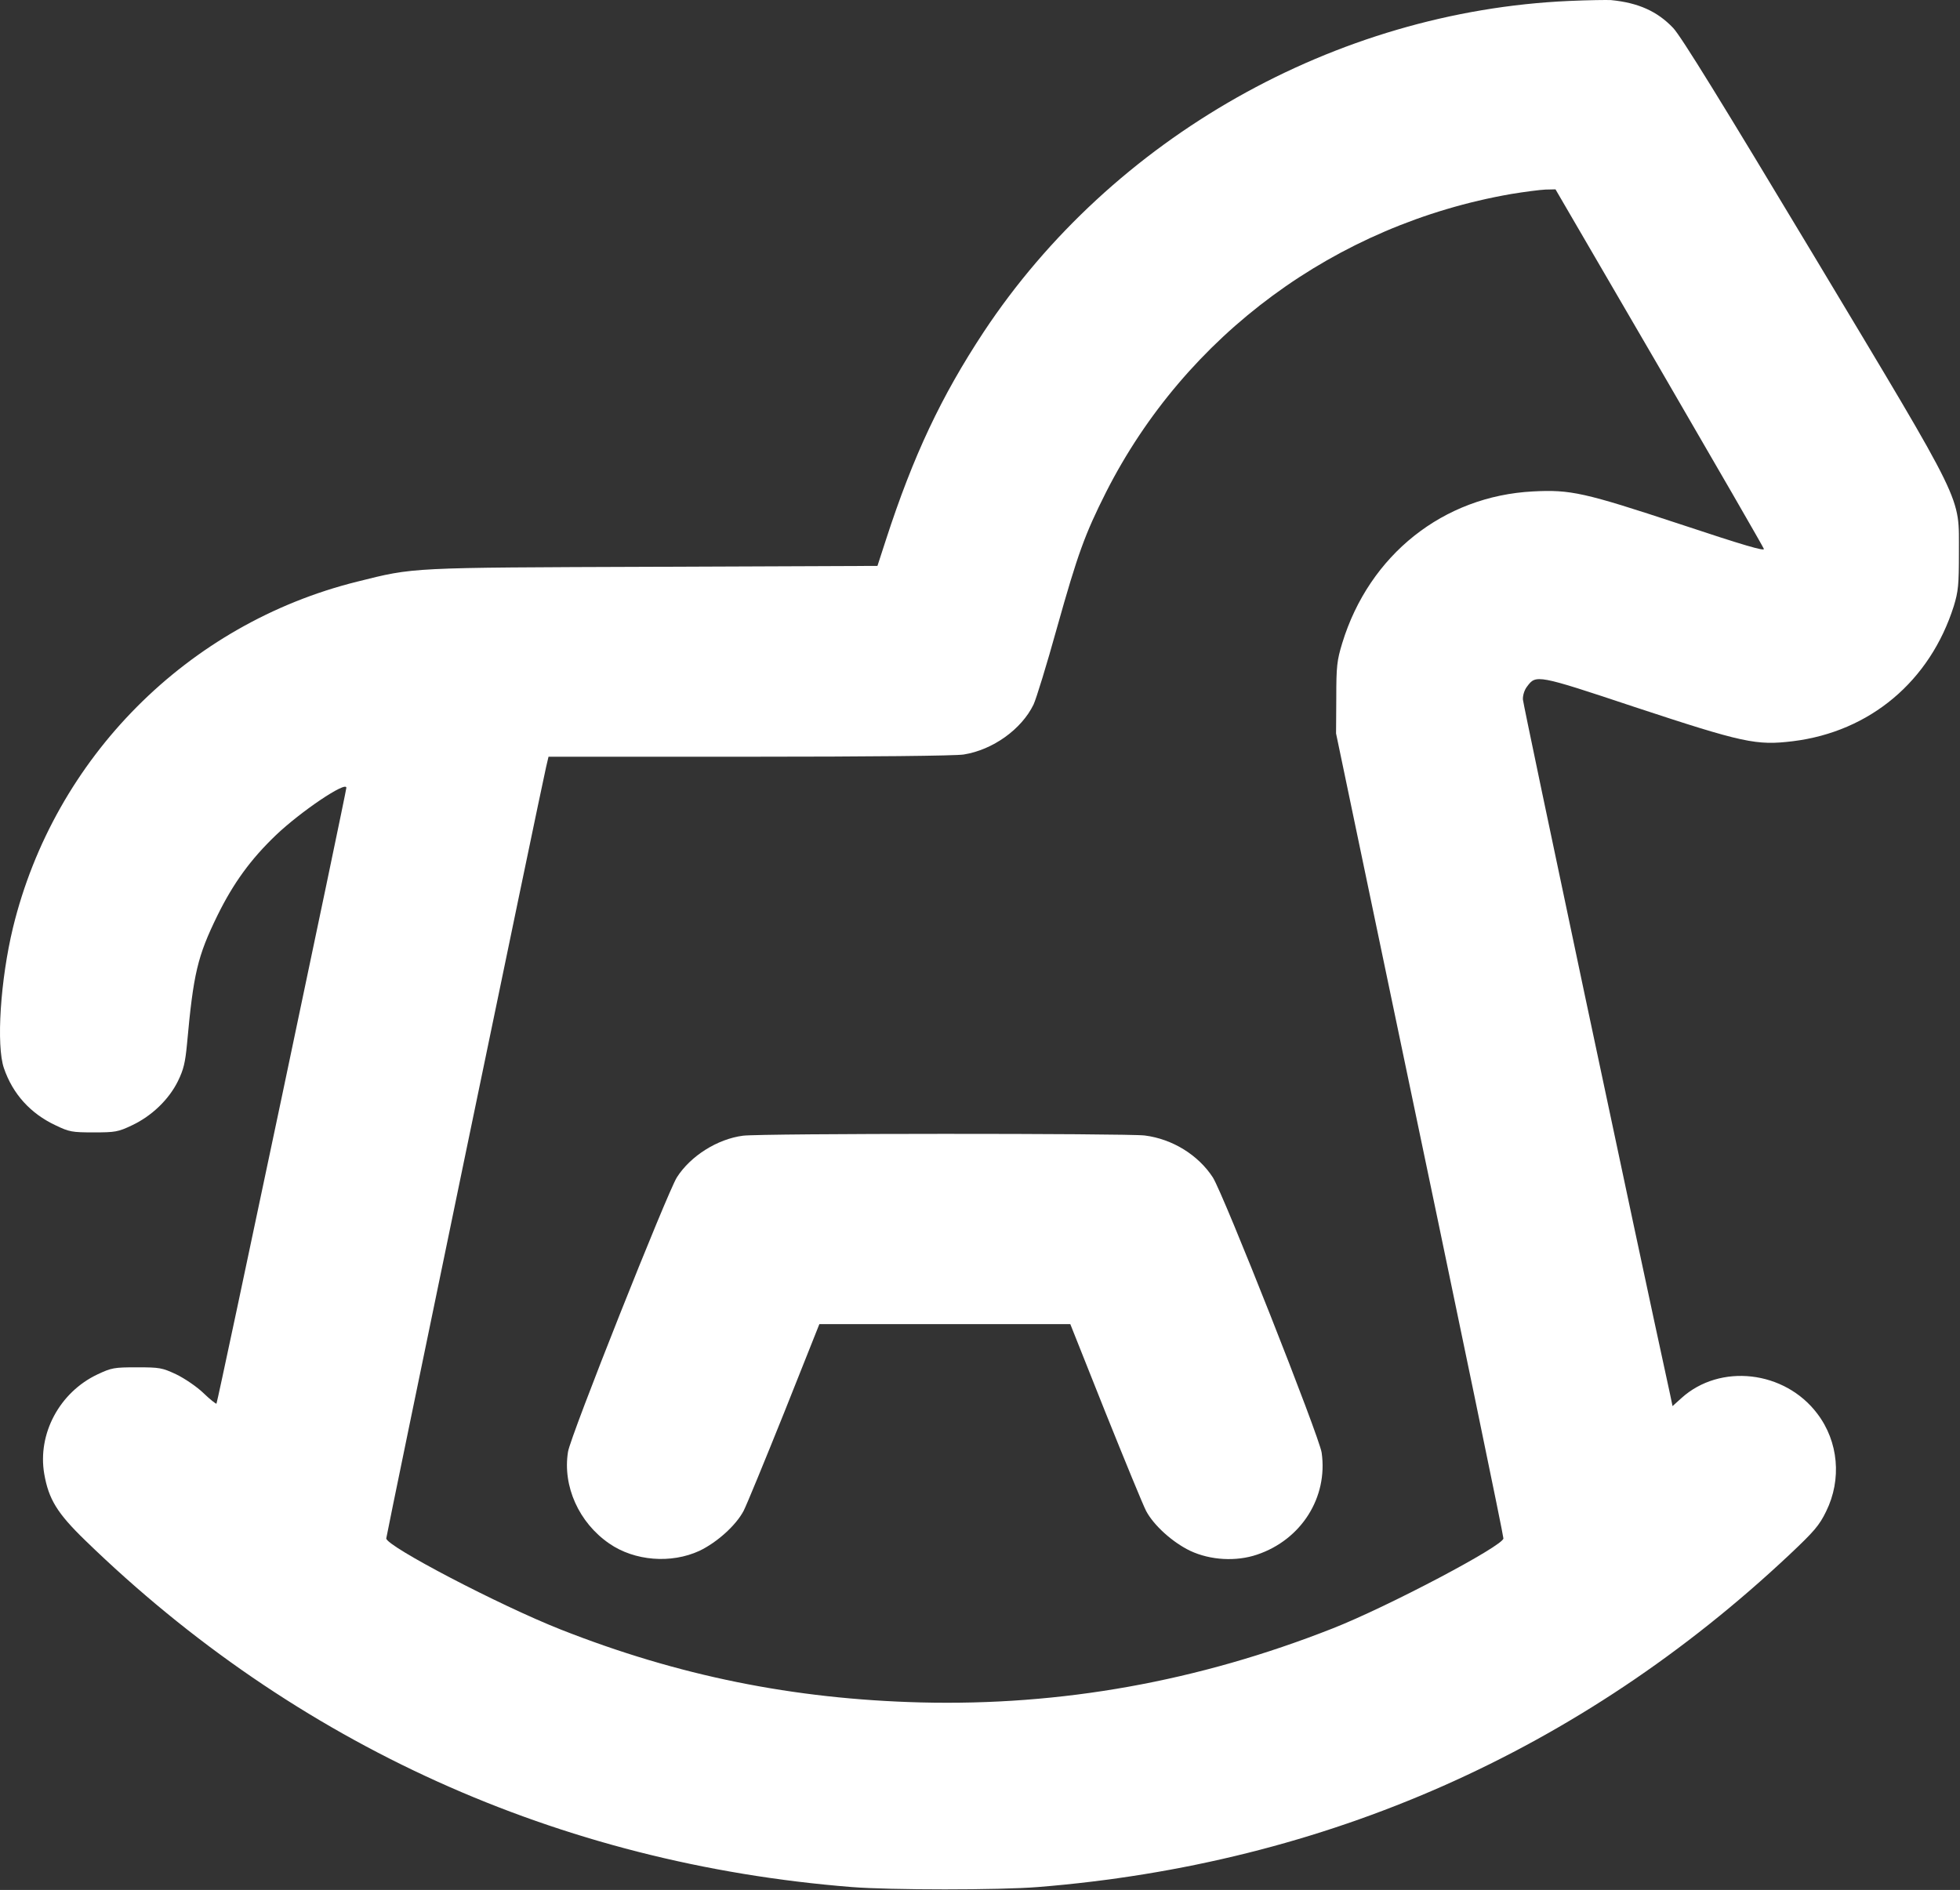 <svg width="1179" height="1137" viewBox="0 0 1179 1137" fill="none" xmlns="http://www.w3.org/2000/svg">
<rect x="0" y="0" width="1179" height="1137" fill="#333333" stroke="none"/>
<path d="M943.68 0.581C803.28 6.848 669.147 82.715 591.68 199.781C566.214 238.448 549.414 273.915 532.88 324.848L527.814 340.448L393.147 340.981C245.28 341.515 249.547 341.248 214.88 349.915C112.88 375.248 32.747 455.781 7.814 558.048C0.214 589.515 -2.32 628.981 2.347 642.581C7.68 658.181 18.347 669.915 33.414 676.981C41.68 680.981 43.414 681.248 56.347 681.248C69.28 681.248 71.014 680.981 79.414 676.981C91.28 671.381 101.547 661.515 107.014 650.448C110.48 643.381 111.414 639.248 112.48 628.181C116.347 585.648 118.747 575.381 130.88 550.581C140.347 531.381 150.747 516.981 165.947 502.448C180.747 488.315 208.347 469.648 208.347 473.915C208.347 476.181 130.88 843.915 130.214 844.448C129.947 844.715 126.347 841.915 122.347 838.048C118.347 834.181 111.014 829.248 106.08 826.848C97.547 822.848 96.08 822.581 82.347 822.581C68.614 822.581 67.147 822.848 58.614 826.848C35.814 837.648 22.48 862.581 26.614 886.715C29.28 901.915 34.347 910.315 51.28 926.715C177.814 1049.65 336.214 1121.25 512.347 1135.25C535.547 1137.11 601.28 1137.11 624.347 1135.25C797.414 1121.38 950.747 1053.51 1076.61 935.115C1091.15 921.381 1094.35 917.781 1098.48 909.248C1107.95 890.048 1105.95 867.248 1093.15 850.448C1073.55 824.448 1034.61 820.048 1011.41 841.115L1006.08 845.915L1004.61 838.848C984.88 748.581 916.214 424.048 916.08 420.848C915.947 418.315 917.014 414.981 918.614 412.981C923.947 405.781 924.614 405.781 983.014 425.248C1048.88 446.981 1056.48 448.581 1078.48 445.915C1124.88 440.181 1161.01 409.781 1175.28 364.581C1177.95 355.781 1178.35 352.048 1178.35 332.581C1178.21 297.248 1183.28 307.515 1091.15 153.915C1035.81 61.781 1011.28 21.915 1006.48 16.848C997.014 6.848 985.547 1.648 969.014 0.048C966.88 -0.085 955.414 0.048 943.68 0.581ZM997.947 220.848C1032.21 279.781 1060.61 328.981 1061.01 330.181C1061.68 331.781 1049.28 328.181 1010.35 315.248C953.014 296.315 944.747 294.448 922.08 295.648C868.214 298.448 823.68 333.781 807.414 386.848C804.214 397.381 803.814 400.715 803.814 419.915L803.68 441.248L834.747 589.915C880.88 810.048 904.347 923.515 904.347 925.515C904.347 929.915 834.88 966.581 801.68 979.648C720.48 1011.65 638.347 1026.31 553.68 1024.18C477.147 1022.18 407.947 1008.18 337.28 980.315C300.48 965.781 232.347 930.181 232.347 925.515C232.347 923.915 325.414 474.581 328.48 461.515L329.947 455.248H450.747C522.88 455.248 574.88 454.715 579.68 453.915C597.28 451.115 614.48 438.715 621.68 423.915C623.28 420.581 629.68 399.781 635.814 377.648C648.347 332.981 652.614 321.381 665.28 296.181C713.28 201.515 803.414 135.115 909.014 116.715C917.147 115.381 926.347 114.181 929.68 114.048L935.68 113.915L997.947 220.848Z" fill="white"/>
<path d="M446.88 683.248C431.547 685.248 415.414 695.381 407.147 708.315C401.414 717.515 343.147 863.915 341.68 873.381C338.347 894.048 348.214 916.048 366.48 928.581C381.68 939.115 403.68 940.848 420.747 932.981C431.28 927.915 442.614 917.781 447.28 908.981C449.147 905.381 460.08 878.715 471.814 849.515L492.88 796.581H568.347H643.814L664.88 849.515C676.614 878.715 687.547 905.381 689.414 908.981C694.08 917.781 705.414 927.915 715.947 932.981C728.214 938.715 743.68 939.515 756.214 935.248C782.747 926.315 798.88 900.848 795.014 873.915C793.68 864.448 735.947 718.315 729.547 708.315C720.88 694.981 705.414 685.248 688.614 683.115C677.947 681.781 457.68 681.781 446.88 683.248Z" fill="white"/>
</svg>
